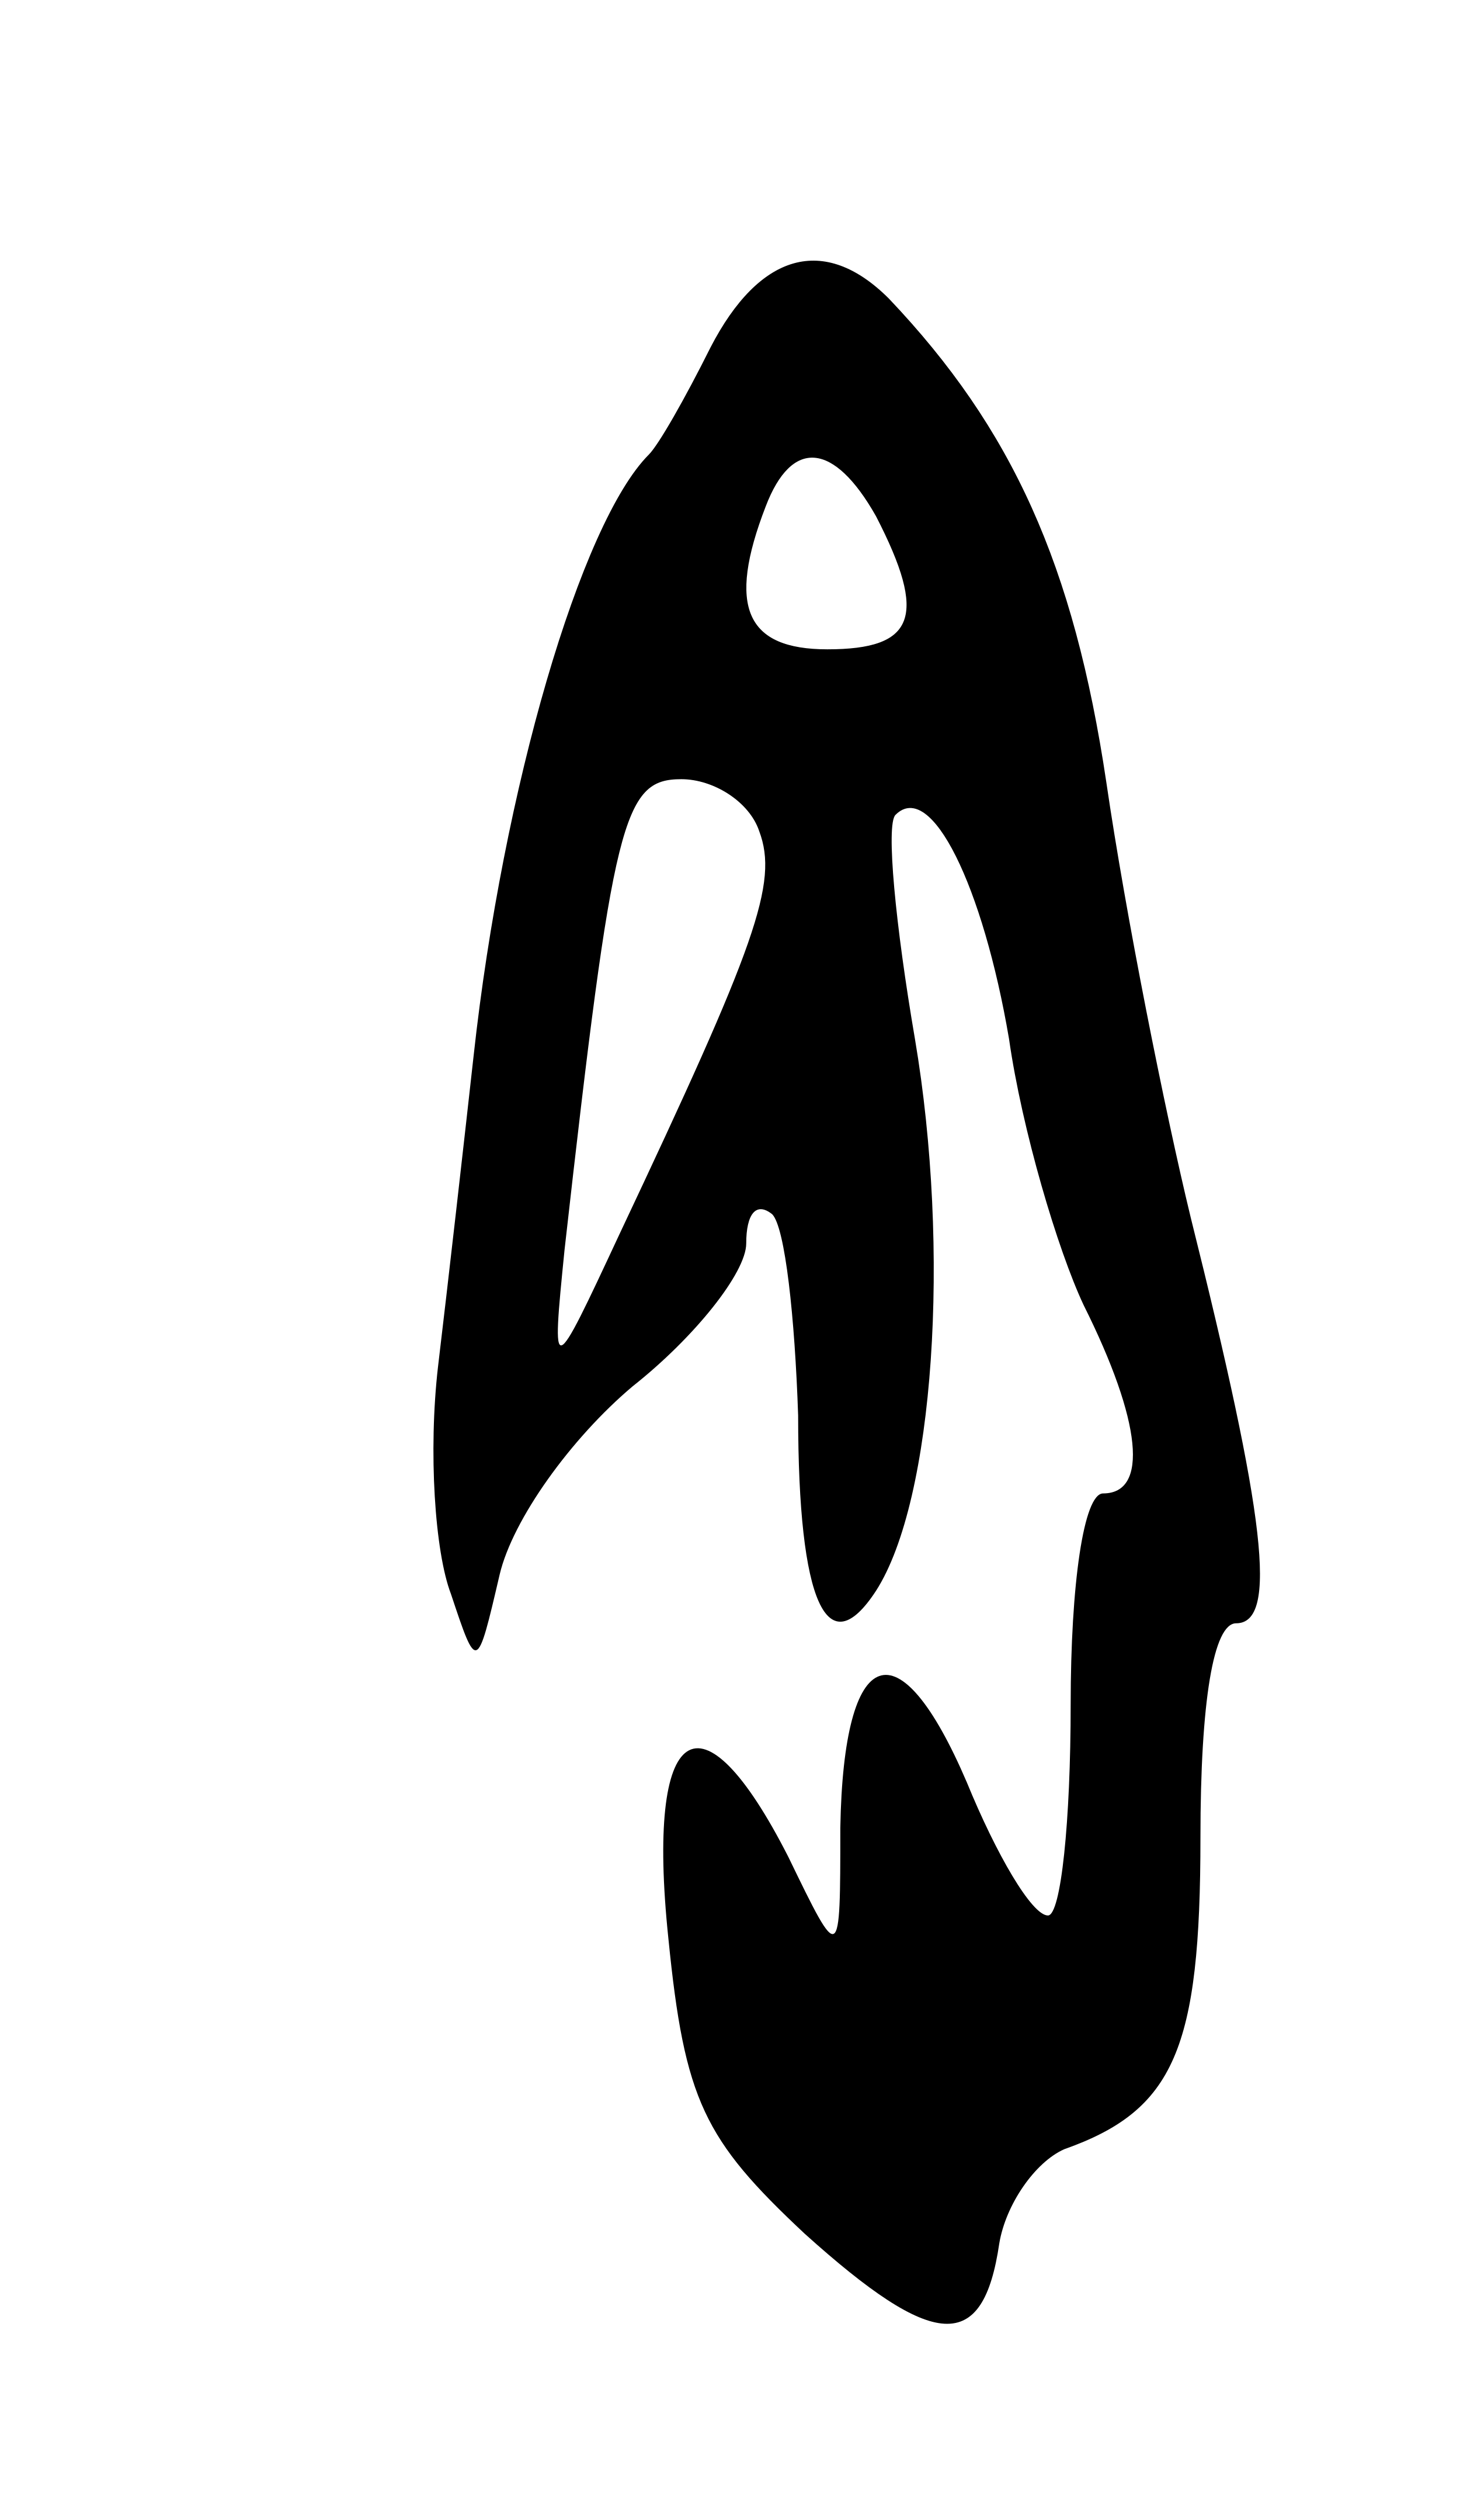 <svg version="1.0" xmlns="http://www.w3.org/2000/svg"
 width="45pt" height="77pt" viewBox="0 0 45 77"
 preserveAspectRatio="xMidYMid meet">
<g transform="translate(0,77) scale(0.1,-0.1)"
fill="#000000" stroke="none">
<path d="M219 663 c-8 -16 -16 -30 -19 -33 -21 -21 -45 -103 -54 -185 -3 -27
-8 -71 -11 -96 -3 -26 -1 -57 4 -70 8 -24 8 -24 15 6 4 17 22 42 41 58 19 15
35 35 35 44 0 9 3 13 8 9 4 -4 7 -32 8 -62 0 -58 9 -77 24 -54 18 28 23 105
12 170 -6 35 -9 66 -6 69 11 11 27 -22 35 -69 4 -28 15 -65 23 -82 18 -36 20
-58 6 -58 -6 0 -10 -28 -10 -65 0 -36 -3 -65 -7 -65 -5 0 -16 19 -25 41 -21
49 -38 43 -39 -14 0 -42 0 -42 -16 -9 -27 53 -44 42 -37 -25 5 -50 11 -62 42
-91 40 -36 55 -37 60 -3 2 12 11 25 20 29 34 12 42 31 42 96 0 42 4 66 11 66
13 0 9 33 -14 125 -8 33 -20 93 -26 134 -10 67 -29 109 -67 149 -20 20 -40 14
-55 -15z m51 -52 c16 -31 12 -41 -15 -41 -25 0 -31 13 -19 44 8 21 21 20 34
-3z m-36 -97 c6 -16 -1 -35 -43 -124 -21 -45 -21 -45 -17 -5 15 133 18 145 36
145 10 0 21 -7 24 -16z"/>
</g>
</svg>
